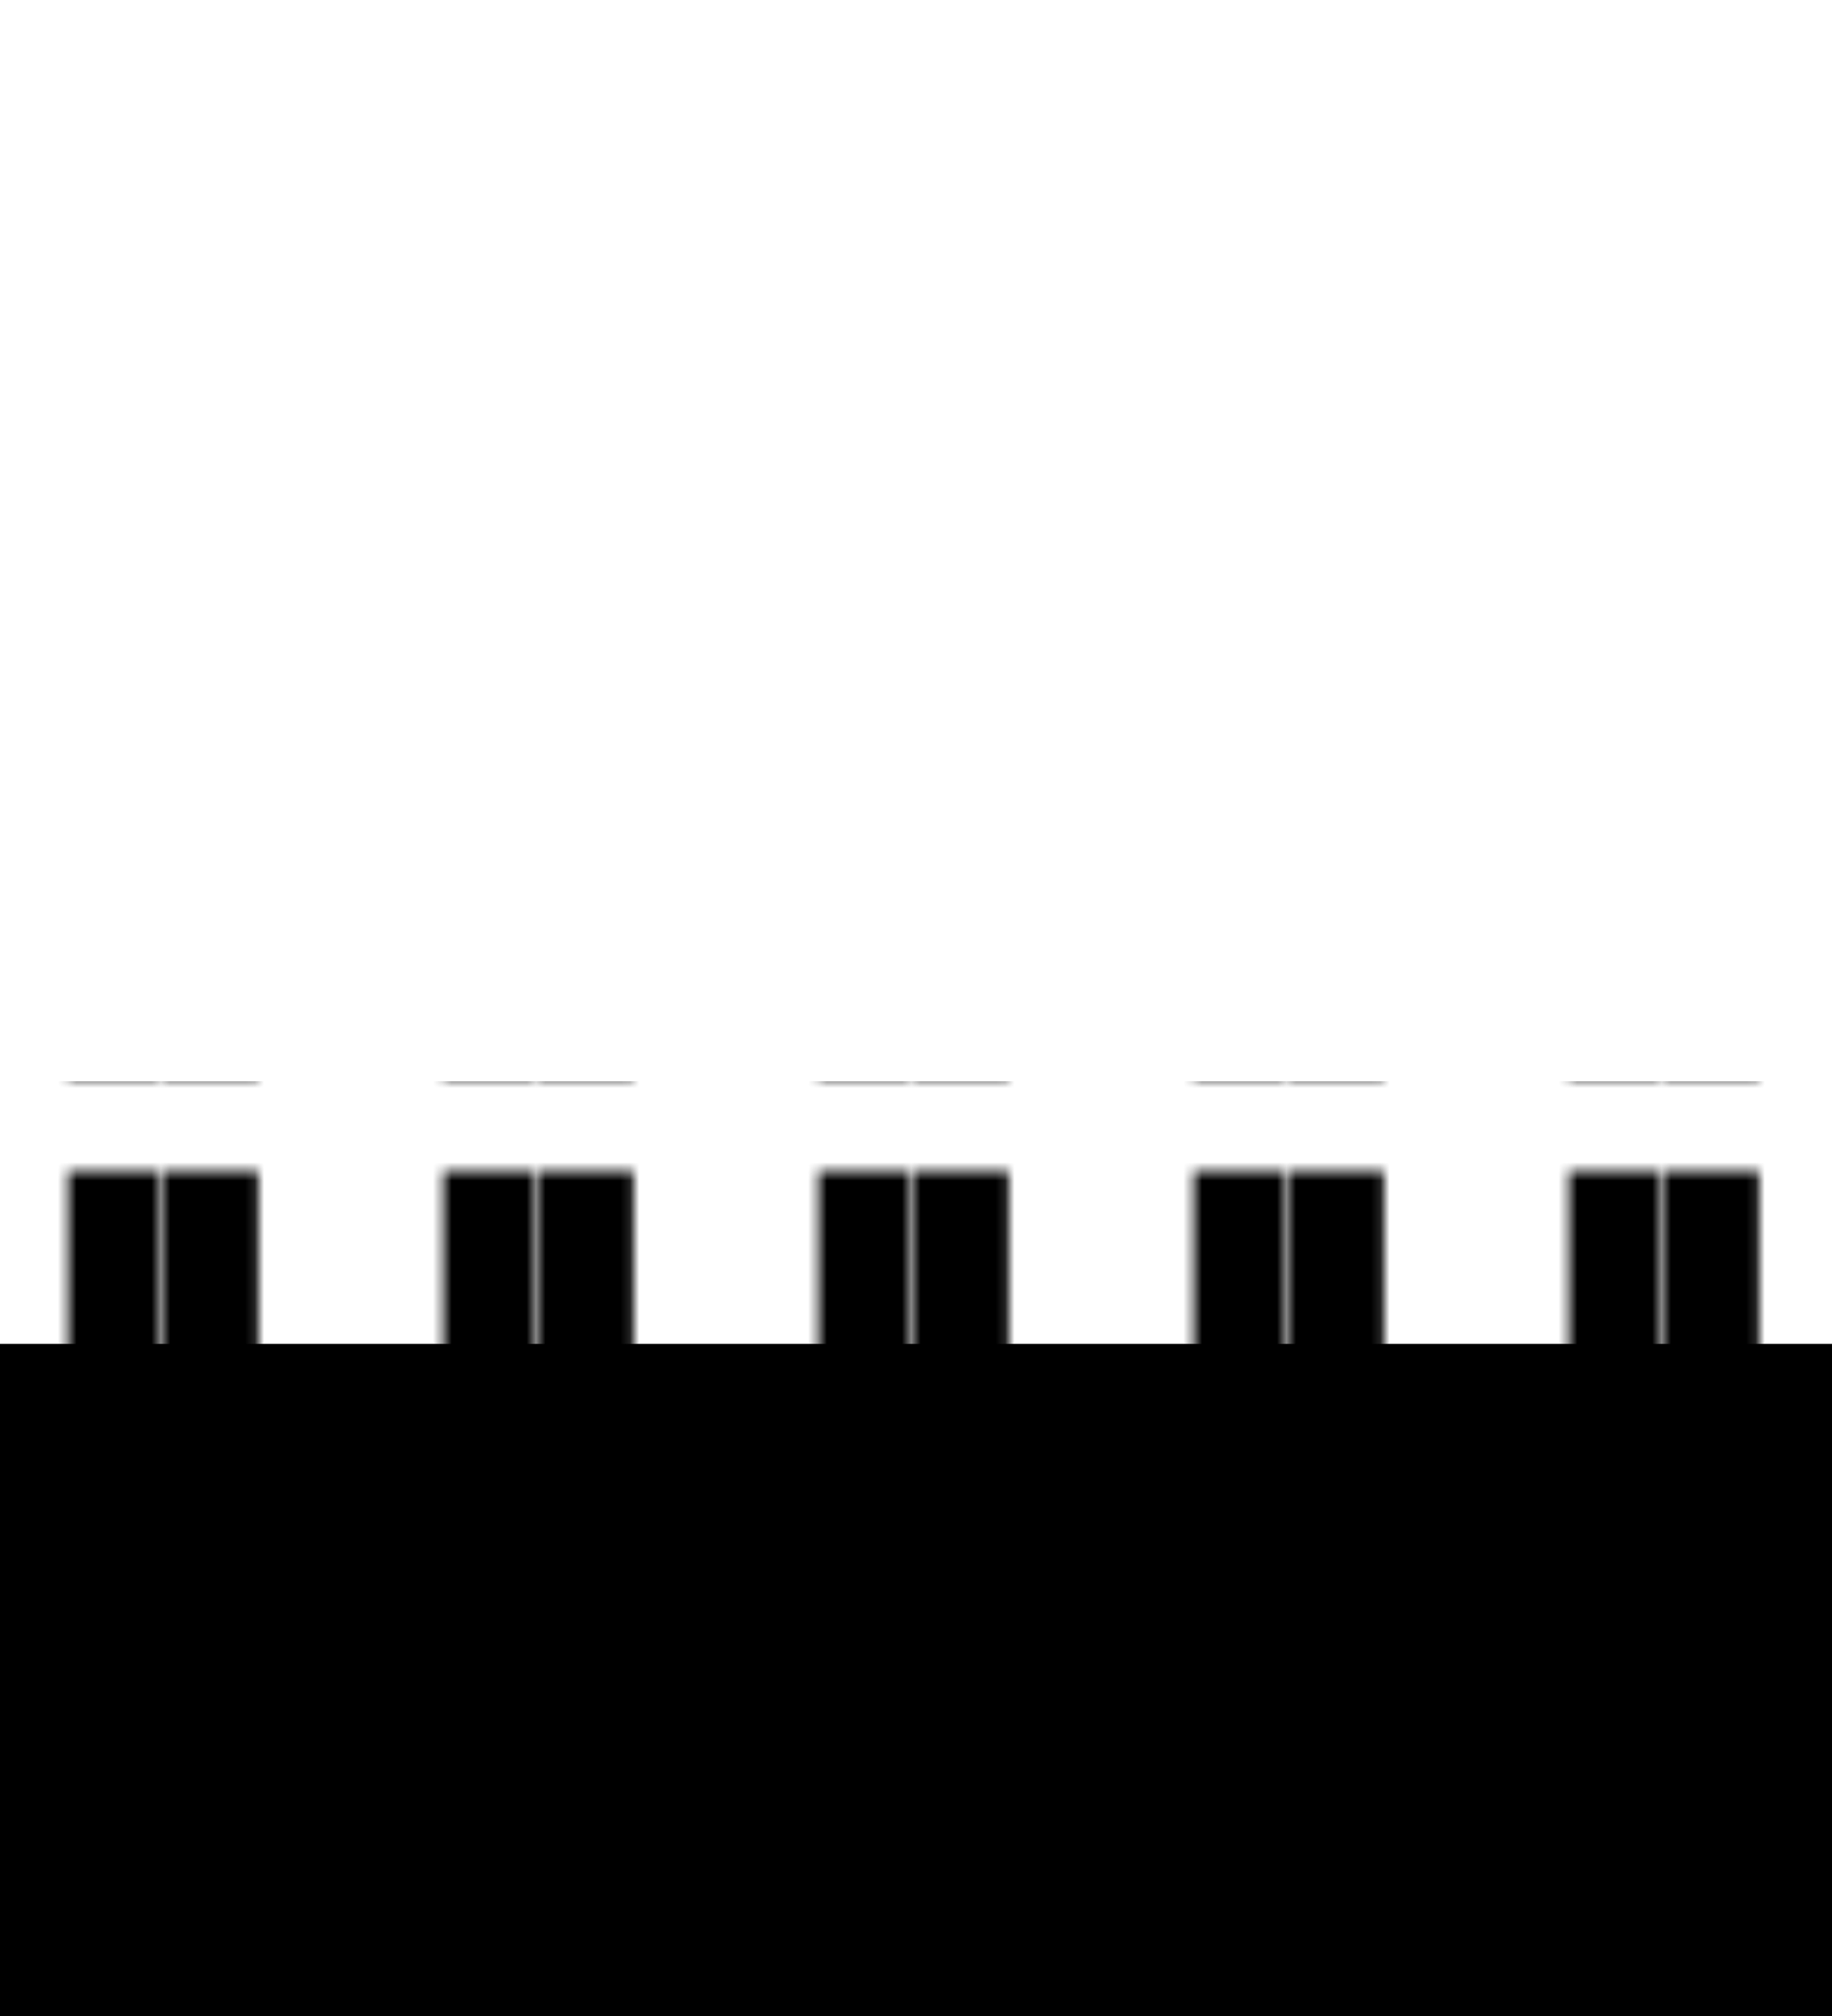 <?xml version="1.0" encoding="UTF-8"?>
<svg version="1.1" viewBox="0 0 100 110" xmlns="http://www.w3.org/2000/svg" xmlns:cc="http://creativecommons.org/ns#" xmlns:dc="http://purl.org/dc/elements/1.1/" xmlns:rdf="http://www.w3.org/1999/02/22-rdf-syntax-ns#" xmlns:xlink="http://www.w3.org/1999/xlink">
 <defs>
  <pattern id="pattern1949" patternTransform="matrix(.512 0 0 1.009 50 74)" xlink:href="#pattern1941"/>
  <pattern id="pattern1941" width="39.474" height="15" patternTransform="translate(31.58 58.33)" patternUnits="userSpaceOnUse">
   <g transform="translate(-31.58 -58.33)">
    <rect x="31.58" y="58.33" width="39.47" height="15" opacity="0" stroke-width="3.444" style="paint-order:stroke fill markers"/>
    <rect id="use1893" x="31.58" y="63.33" width="9.868" height="10" fill-rule="evenodd" stroke-linejoin="round" stroke-width=".693" style="paint-order:markers stroke fill"/>
    <use transform="translate(29.61)" width="100%" height="100%" xlink:href="#use1893"/>
   </g>
  </pattern>
 </defs>
 <rect x="-7.895" y="73.33" width="115.8" height="42.8" style="paint-order:markers stroke fill"/>
 <rect x="-7.895" y="59" width="115.8" height="15" fill="url(#pattern1949)"/>
</svg>
